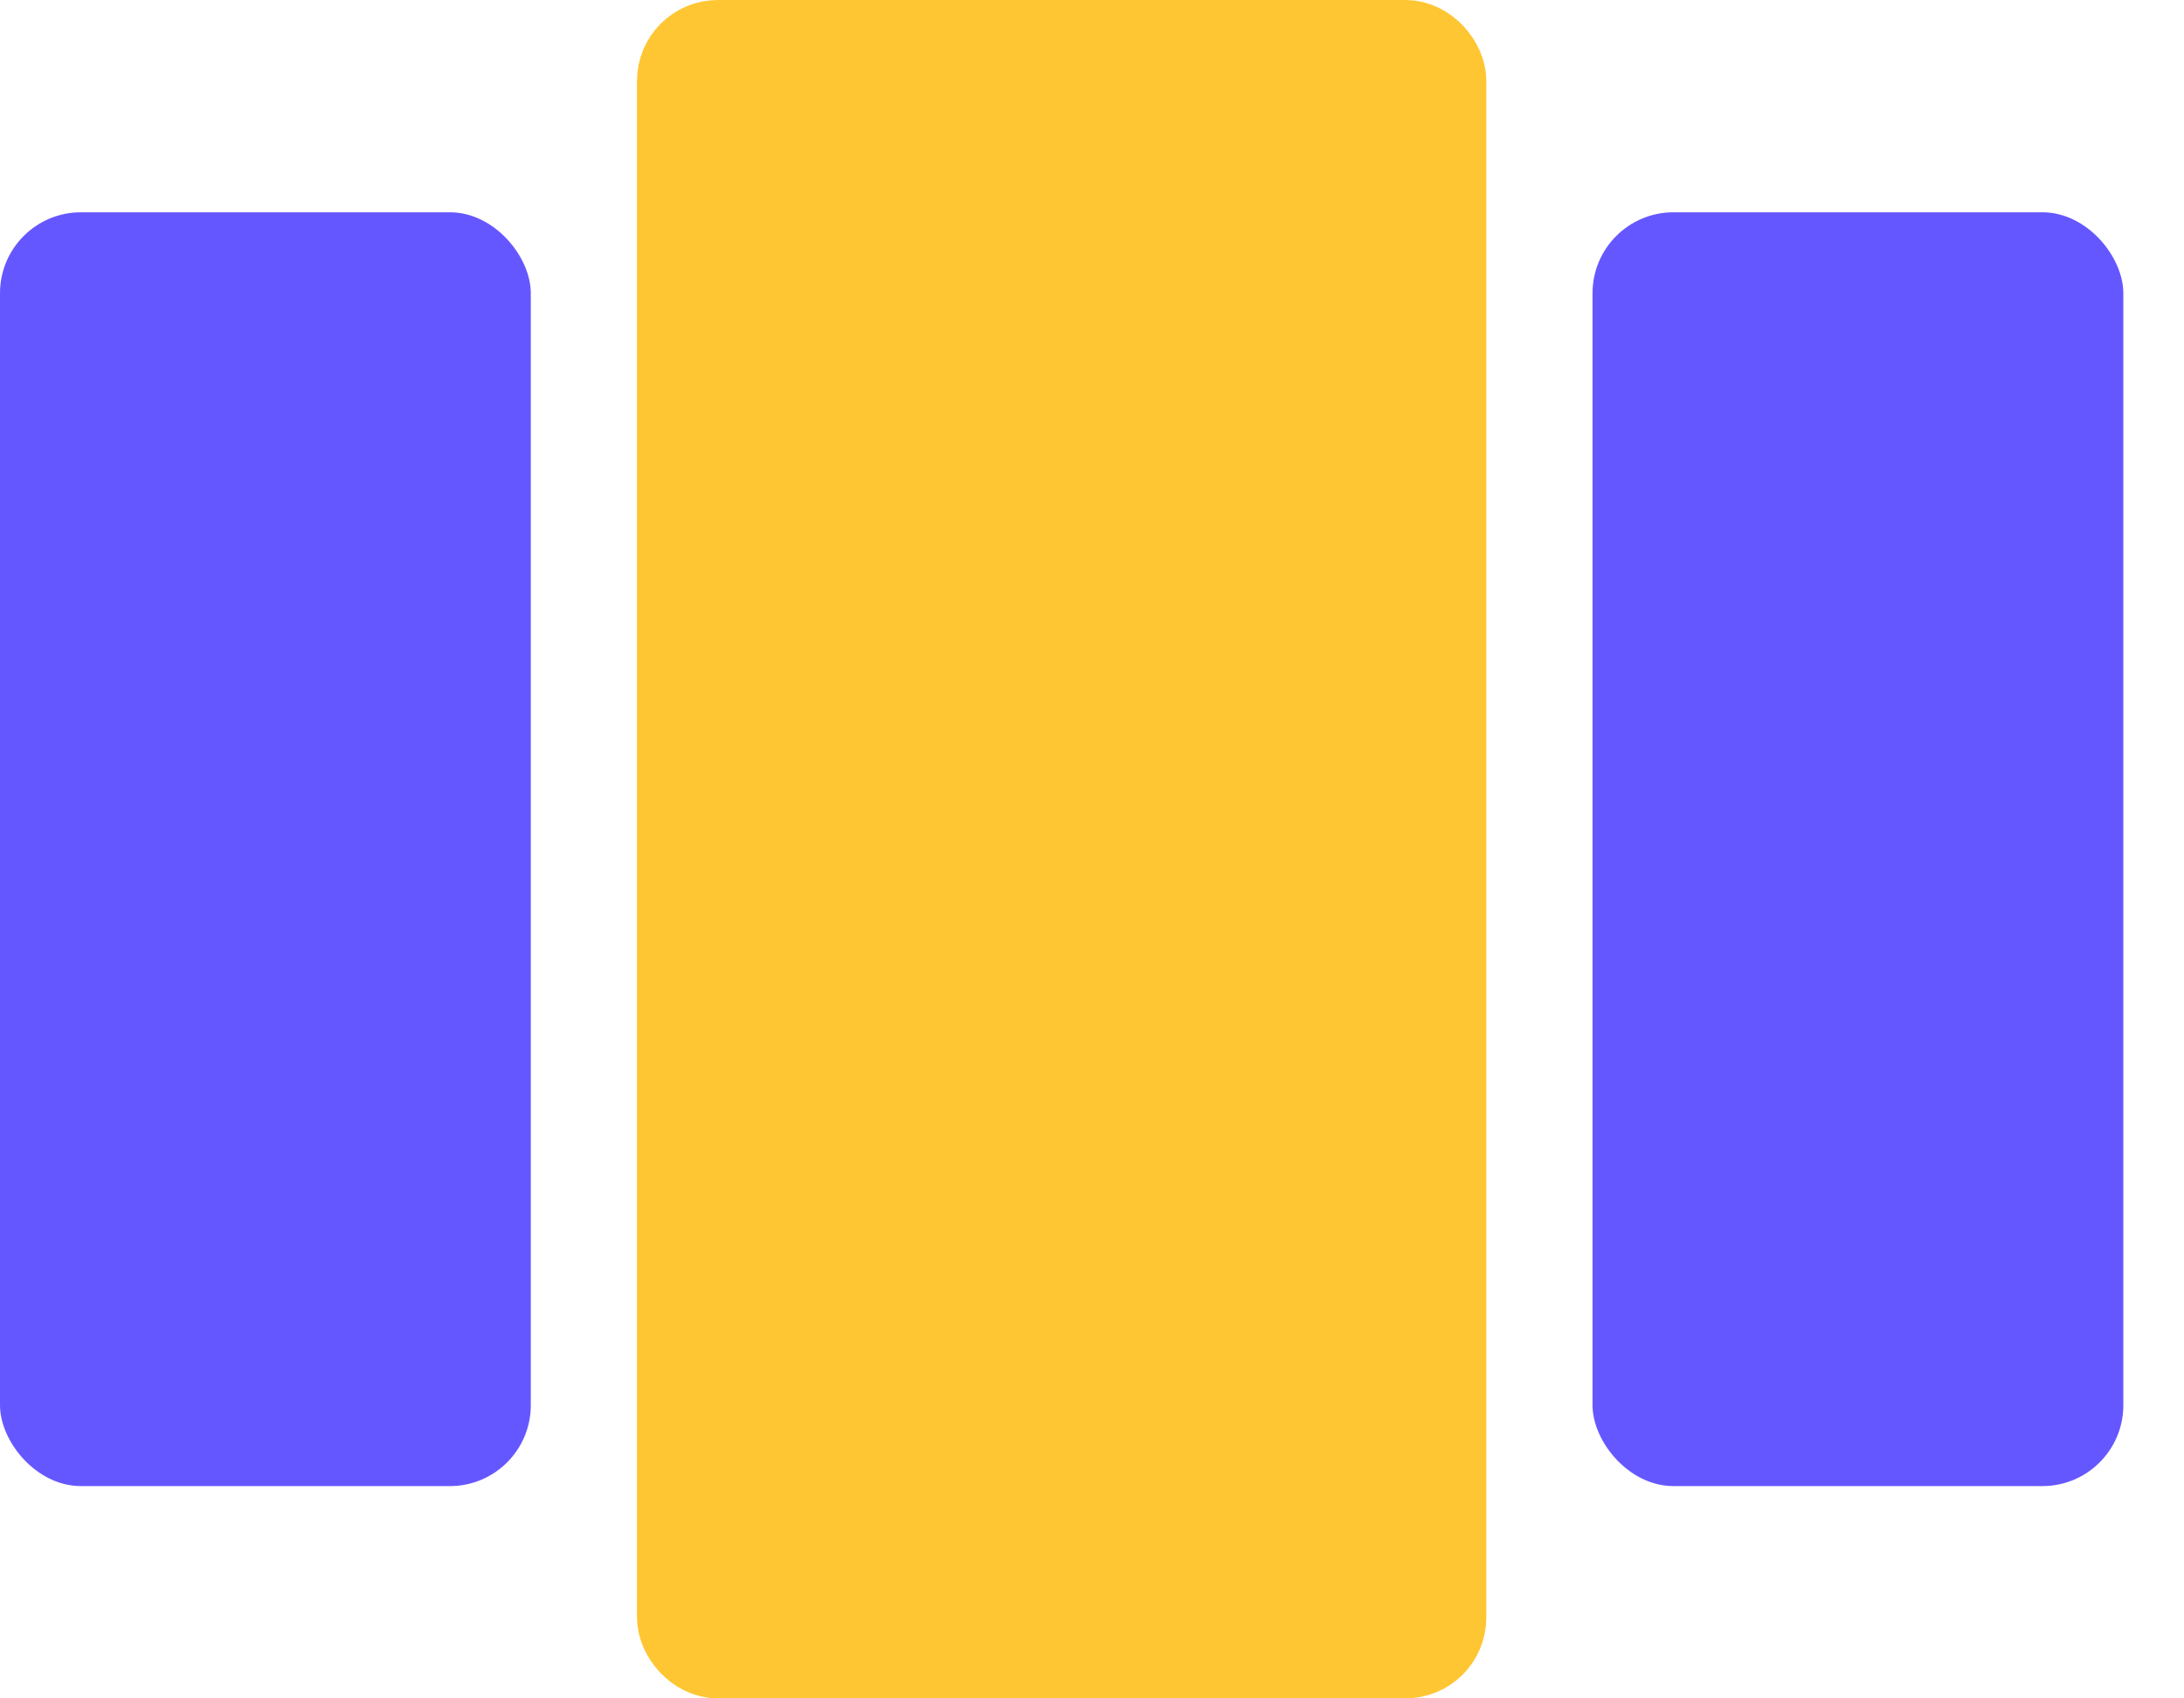 <svg width="27" height="21" viewBox="0 0 27 21" fill="none" xmlns="http://www.w3.org/2000/svg">
<rect x="8.375" y="0.5" width="9.5" height="20" rx="0.5" fill="#FFC633" stroke="#FFC633"/>
<rect x="19.688" y="2.625" width="6.562" height="15.75" rx="1" fill="#6557FF"/>
<rect y="2.625" width="6.562" height="15.75" rx="1" fill="#6557FF"/>
</svg>
